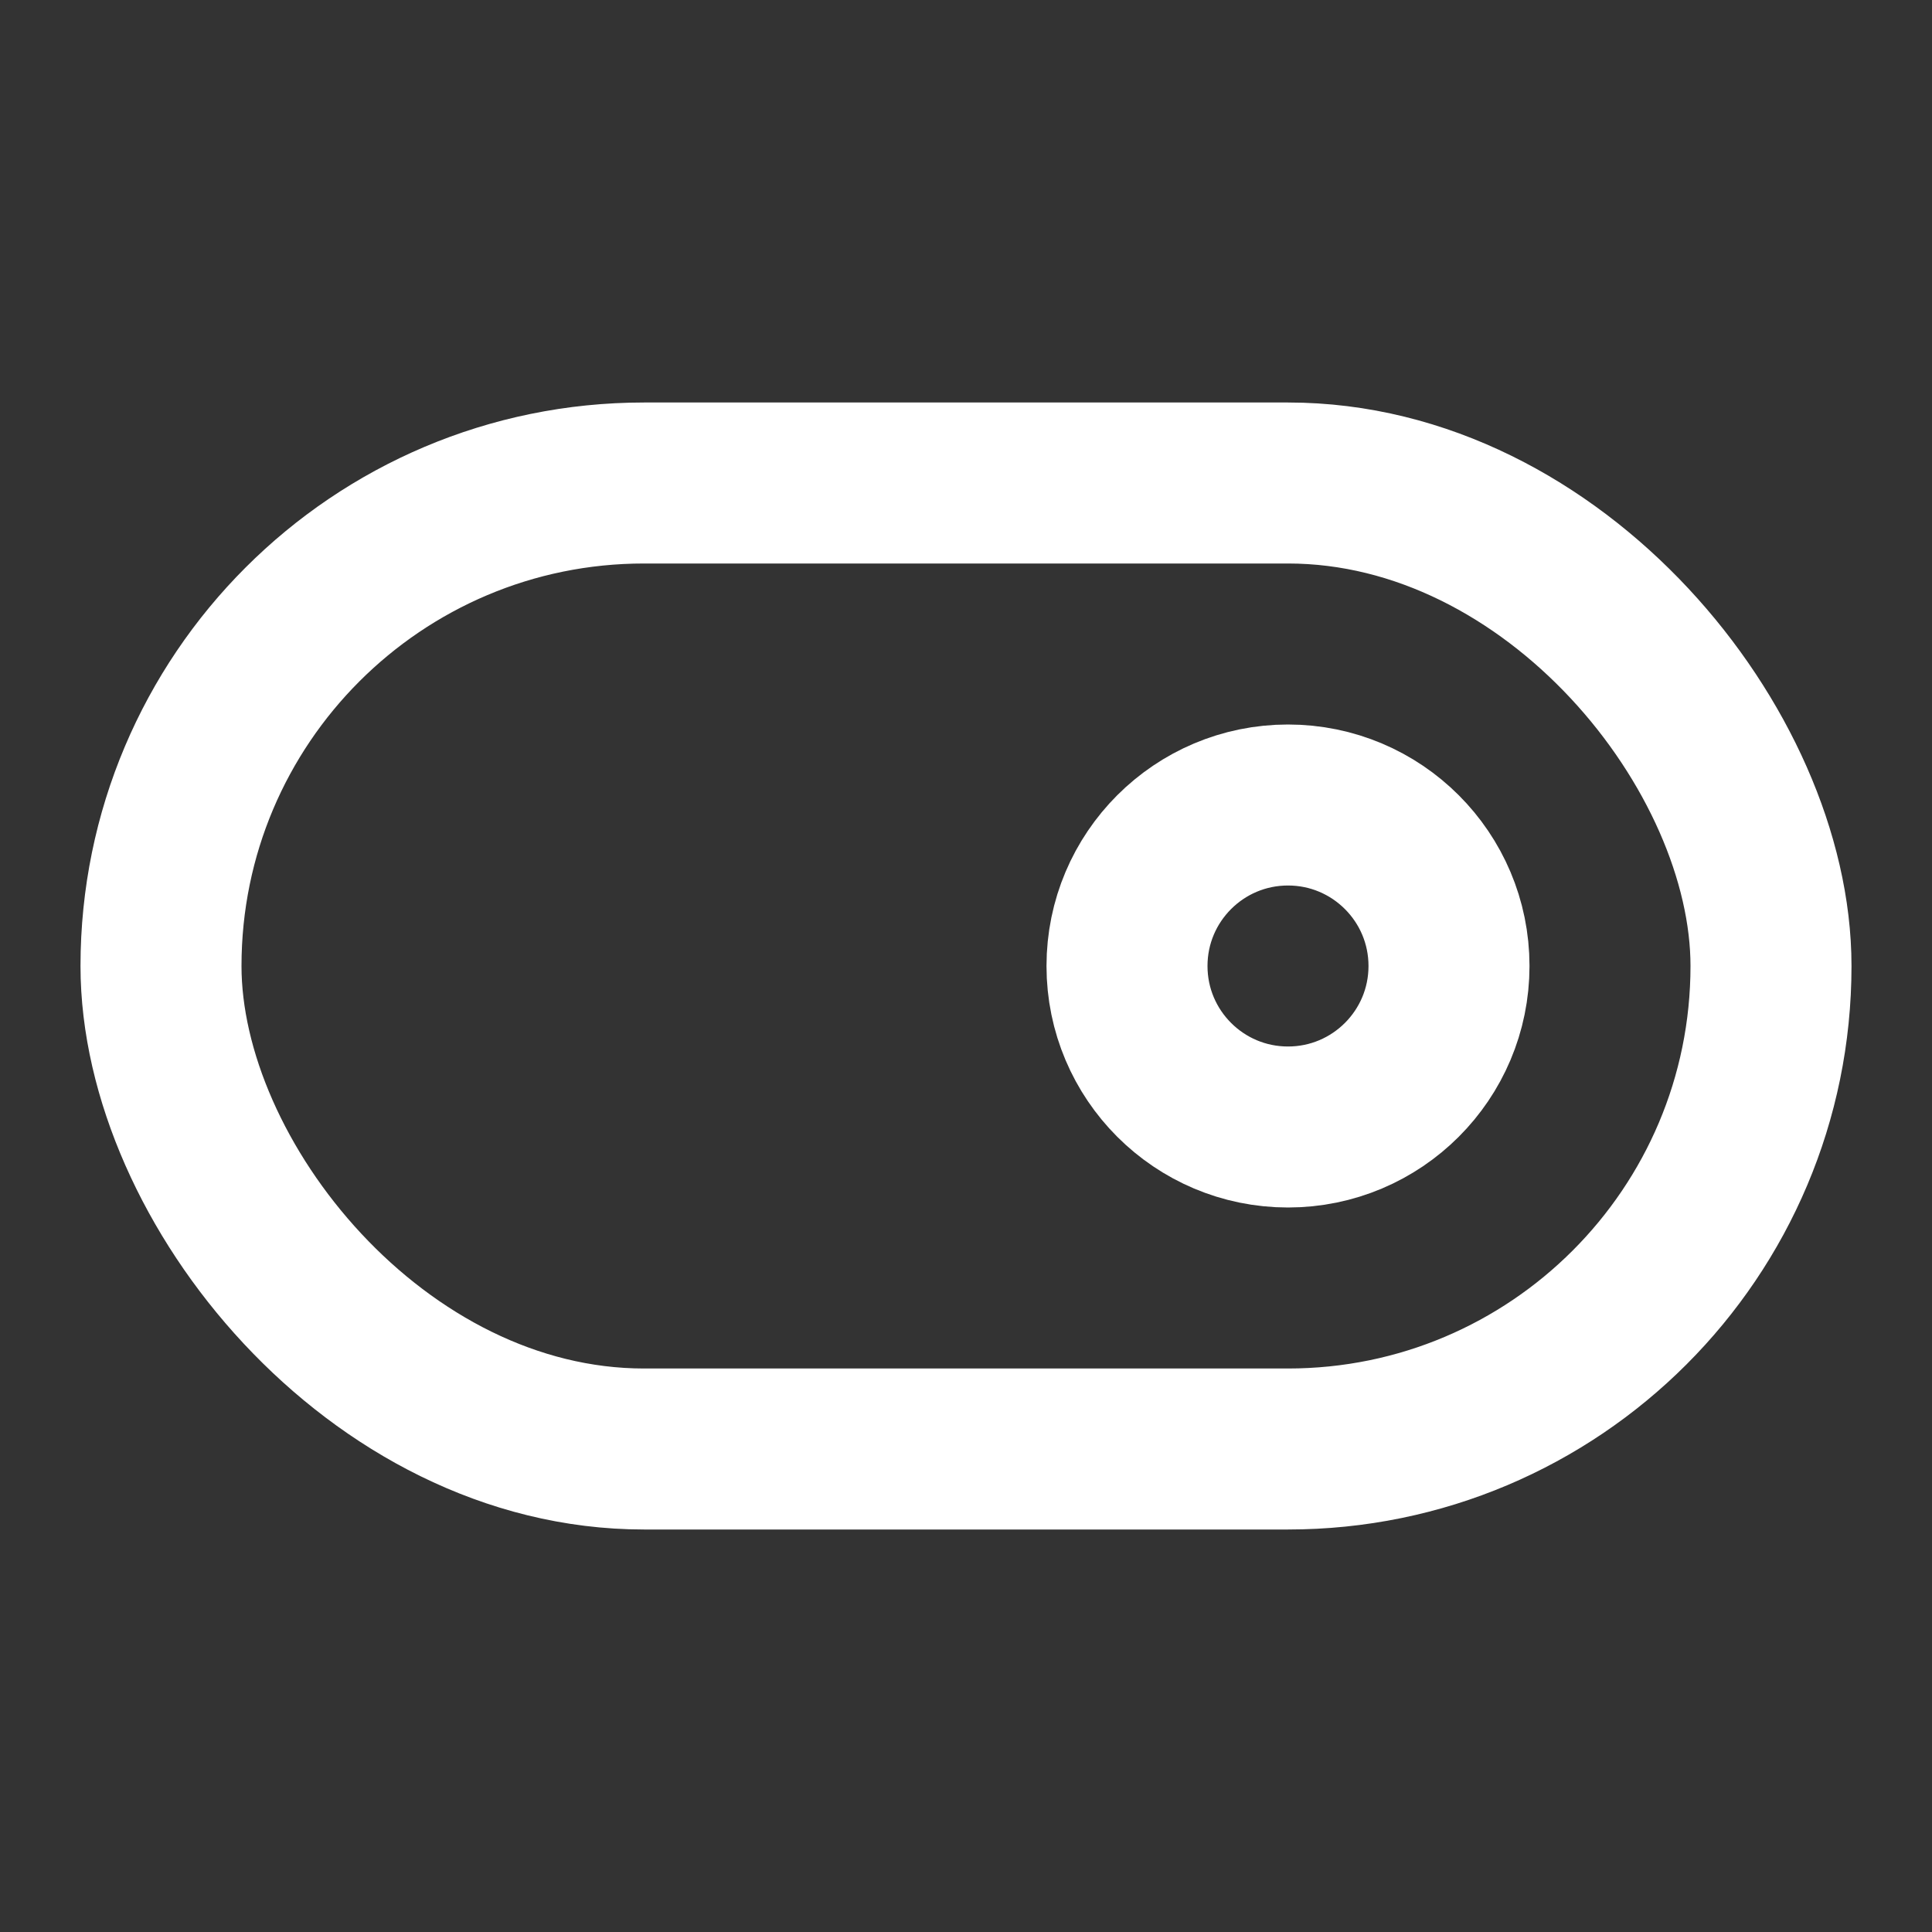 <svg xmlns="http://www.w3.org/2000/svg" width="24" height="24" fill="none" stroke="white" stroke-linecap="round" stroke-linejoin="round" stroke-width="2">
    <rect width="100%" height="100%" fill="#333333" stroke="none"/>
    <rect width="20" height="12" x="2" y="6" rx="6" ry="6"/>
    <circle cx="16" cy="12" r="2"/>
</svg>
